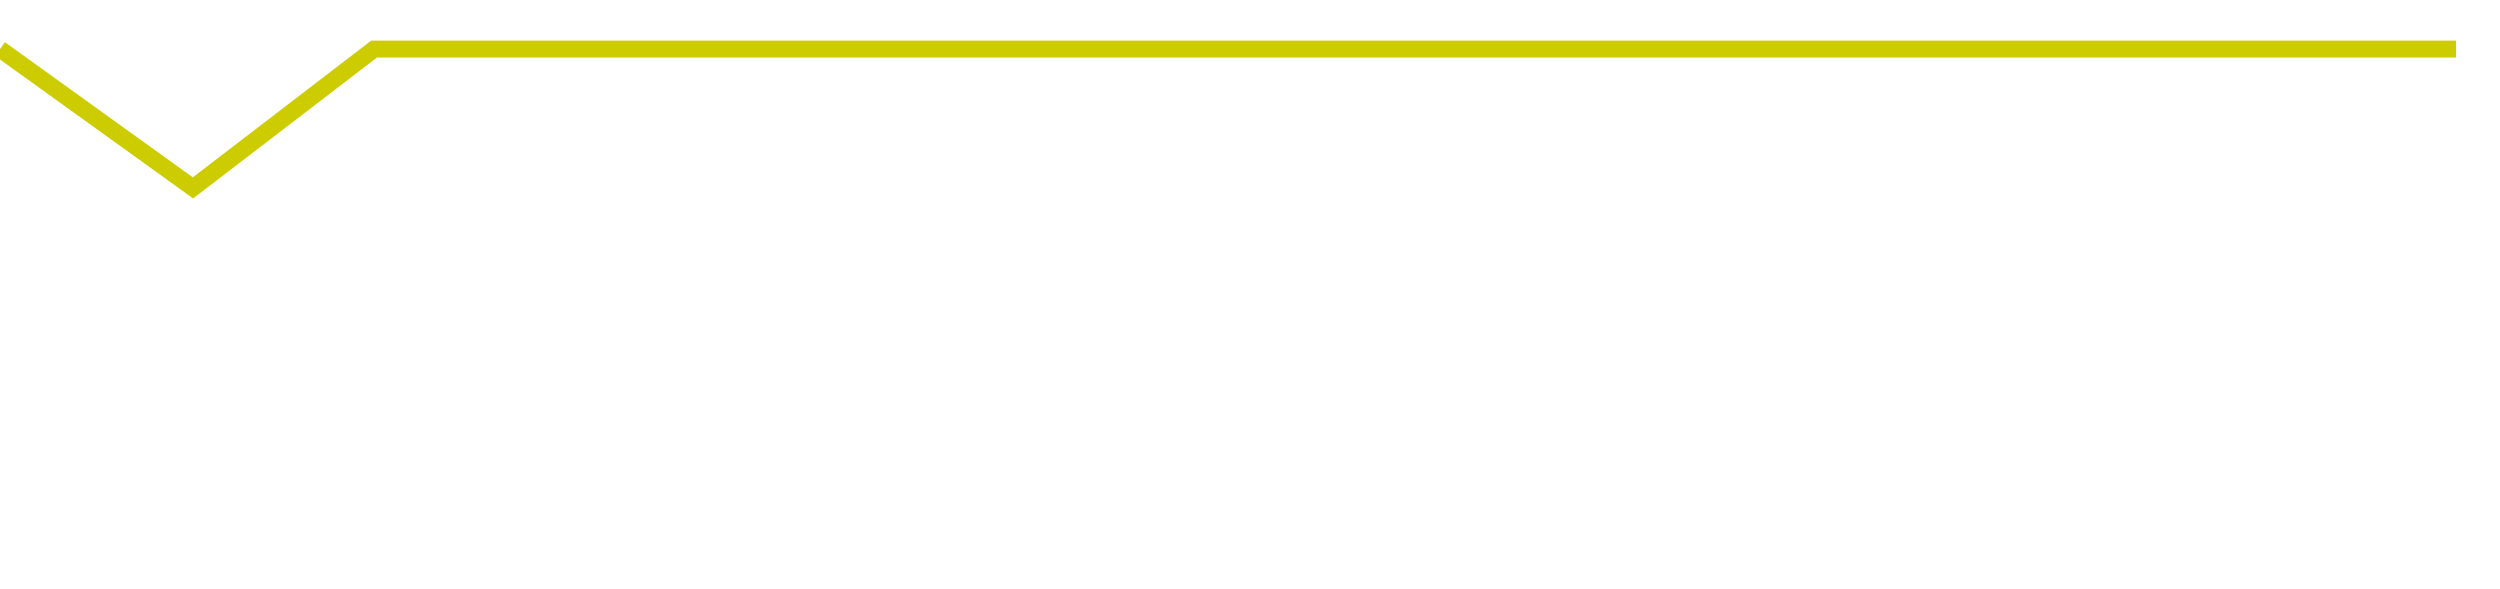 <?xml version="1.0" encoding="utf-8"?>
<!-- Generator: Adobe Illustrator 23.1.1, SVG Export Plug-In . SVG Version: 6.00 Build 0)  -->
<svg version="1.1" id="Calque_1" xmlns="http://www.w3.org/2000/svg" xmlns:xlink="http://www.w3.org/1999/xlink" x="0px" y="0px"
	 viewBox="0 0 147.7 34.8" style="enable-background:new 0 0 147.7 34.8;" xml:space="preserve">
<style type="text/css">
	.st0{fill:none;stroke:#CCCC00;stroke-miterlimit:10;}
</style>
<polyline class="st0" points="0,2.9 11.4,11.1 22.1,2.9 145.1,2.9 "/>
</svg>
